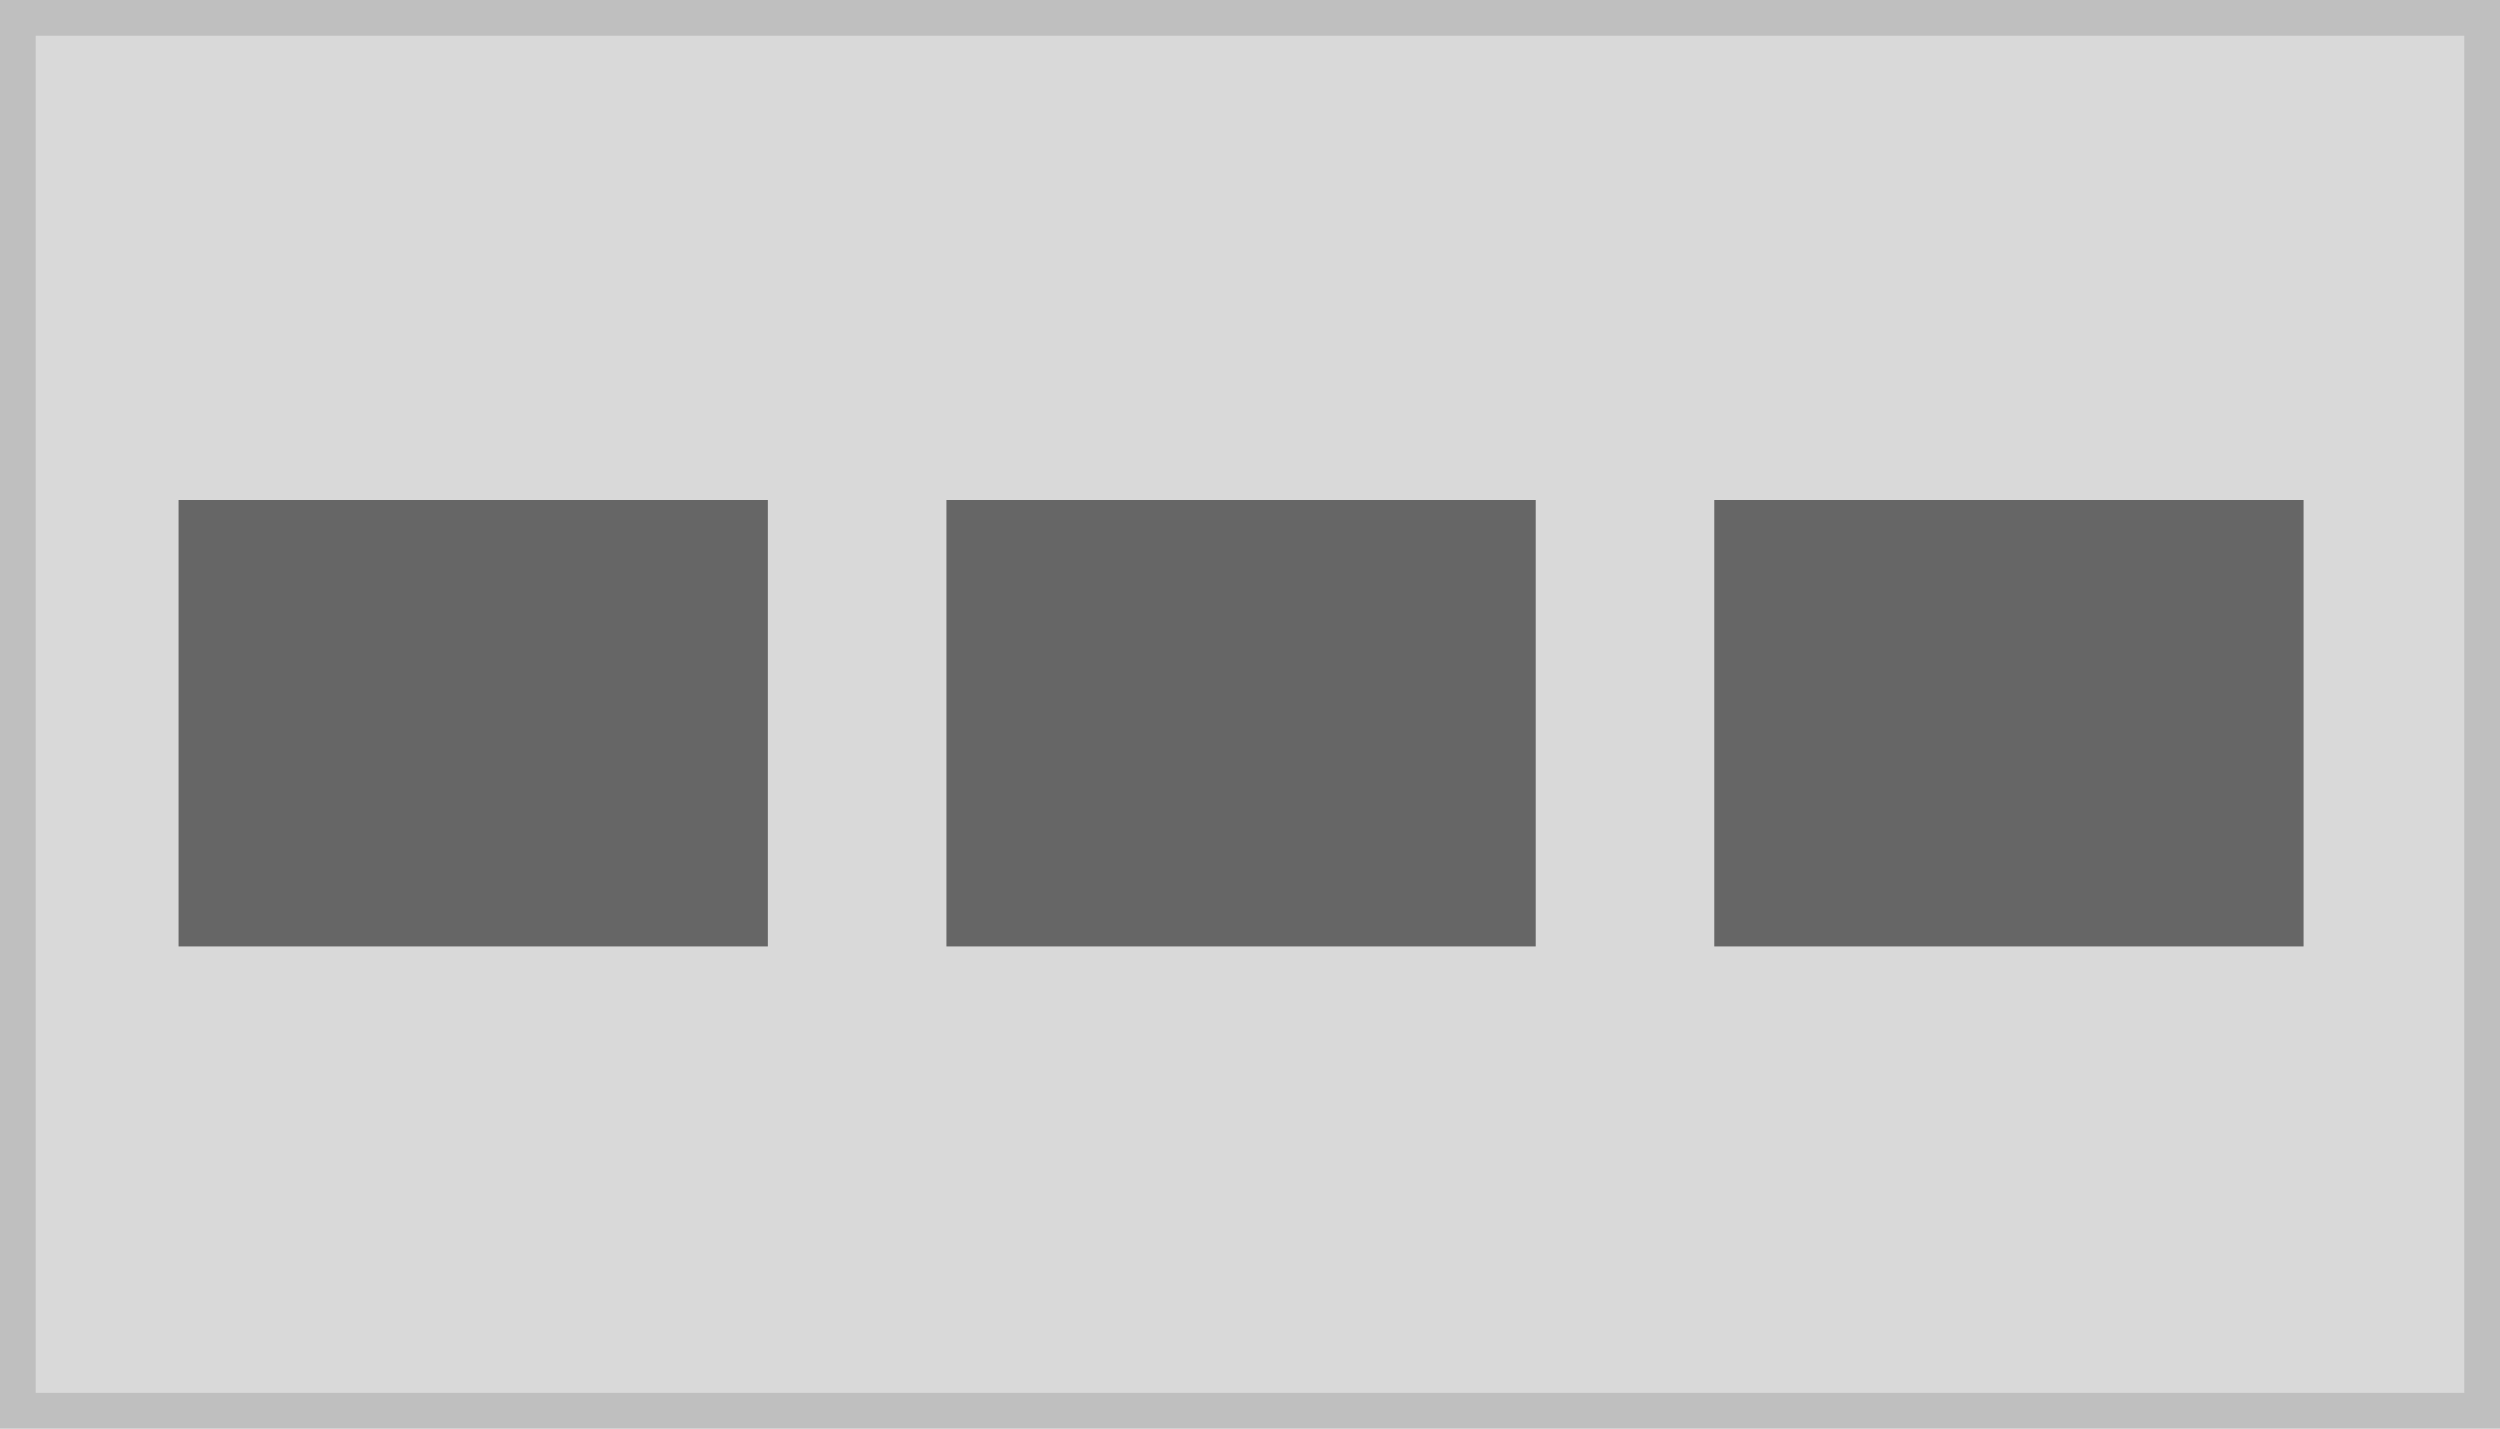 <svg xmlns="http://www.w3.org/2000/svg" width="140" height="80" viewBox="0 0 140 80"><g transform="translate(-1 -1)"><g transform="translate(1 1)" fill="#d9d9d9" stroke="#bfbfbf" stroke-miterlimit="10" stroke-width="2"><rect width="140" height="80" stroke="none"/><rect x="1" y="1" width="138" height="78" fill="none"/></g><rect width="33" height="25" transform="translate(11 29)" fill="#666"/><rect width="33" height="25" transform="translate(54 29)" fill="#666"/><rect width="33" height="25" transform="translate(97 29)" fill="#666"/></g></svg>